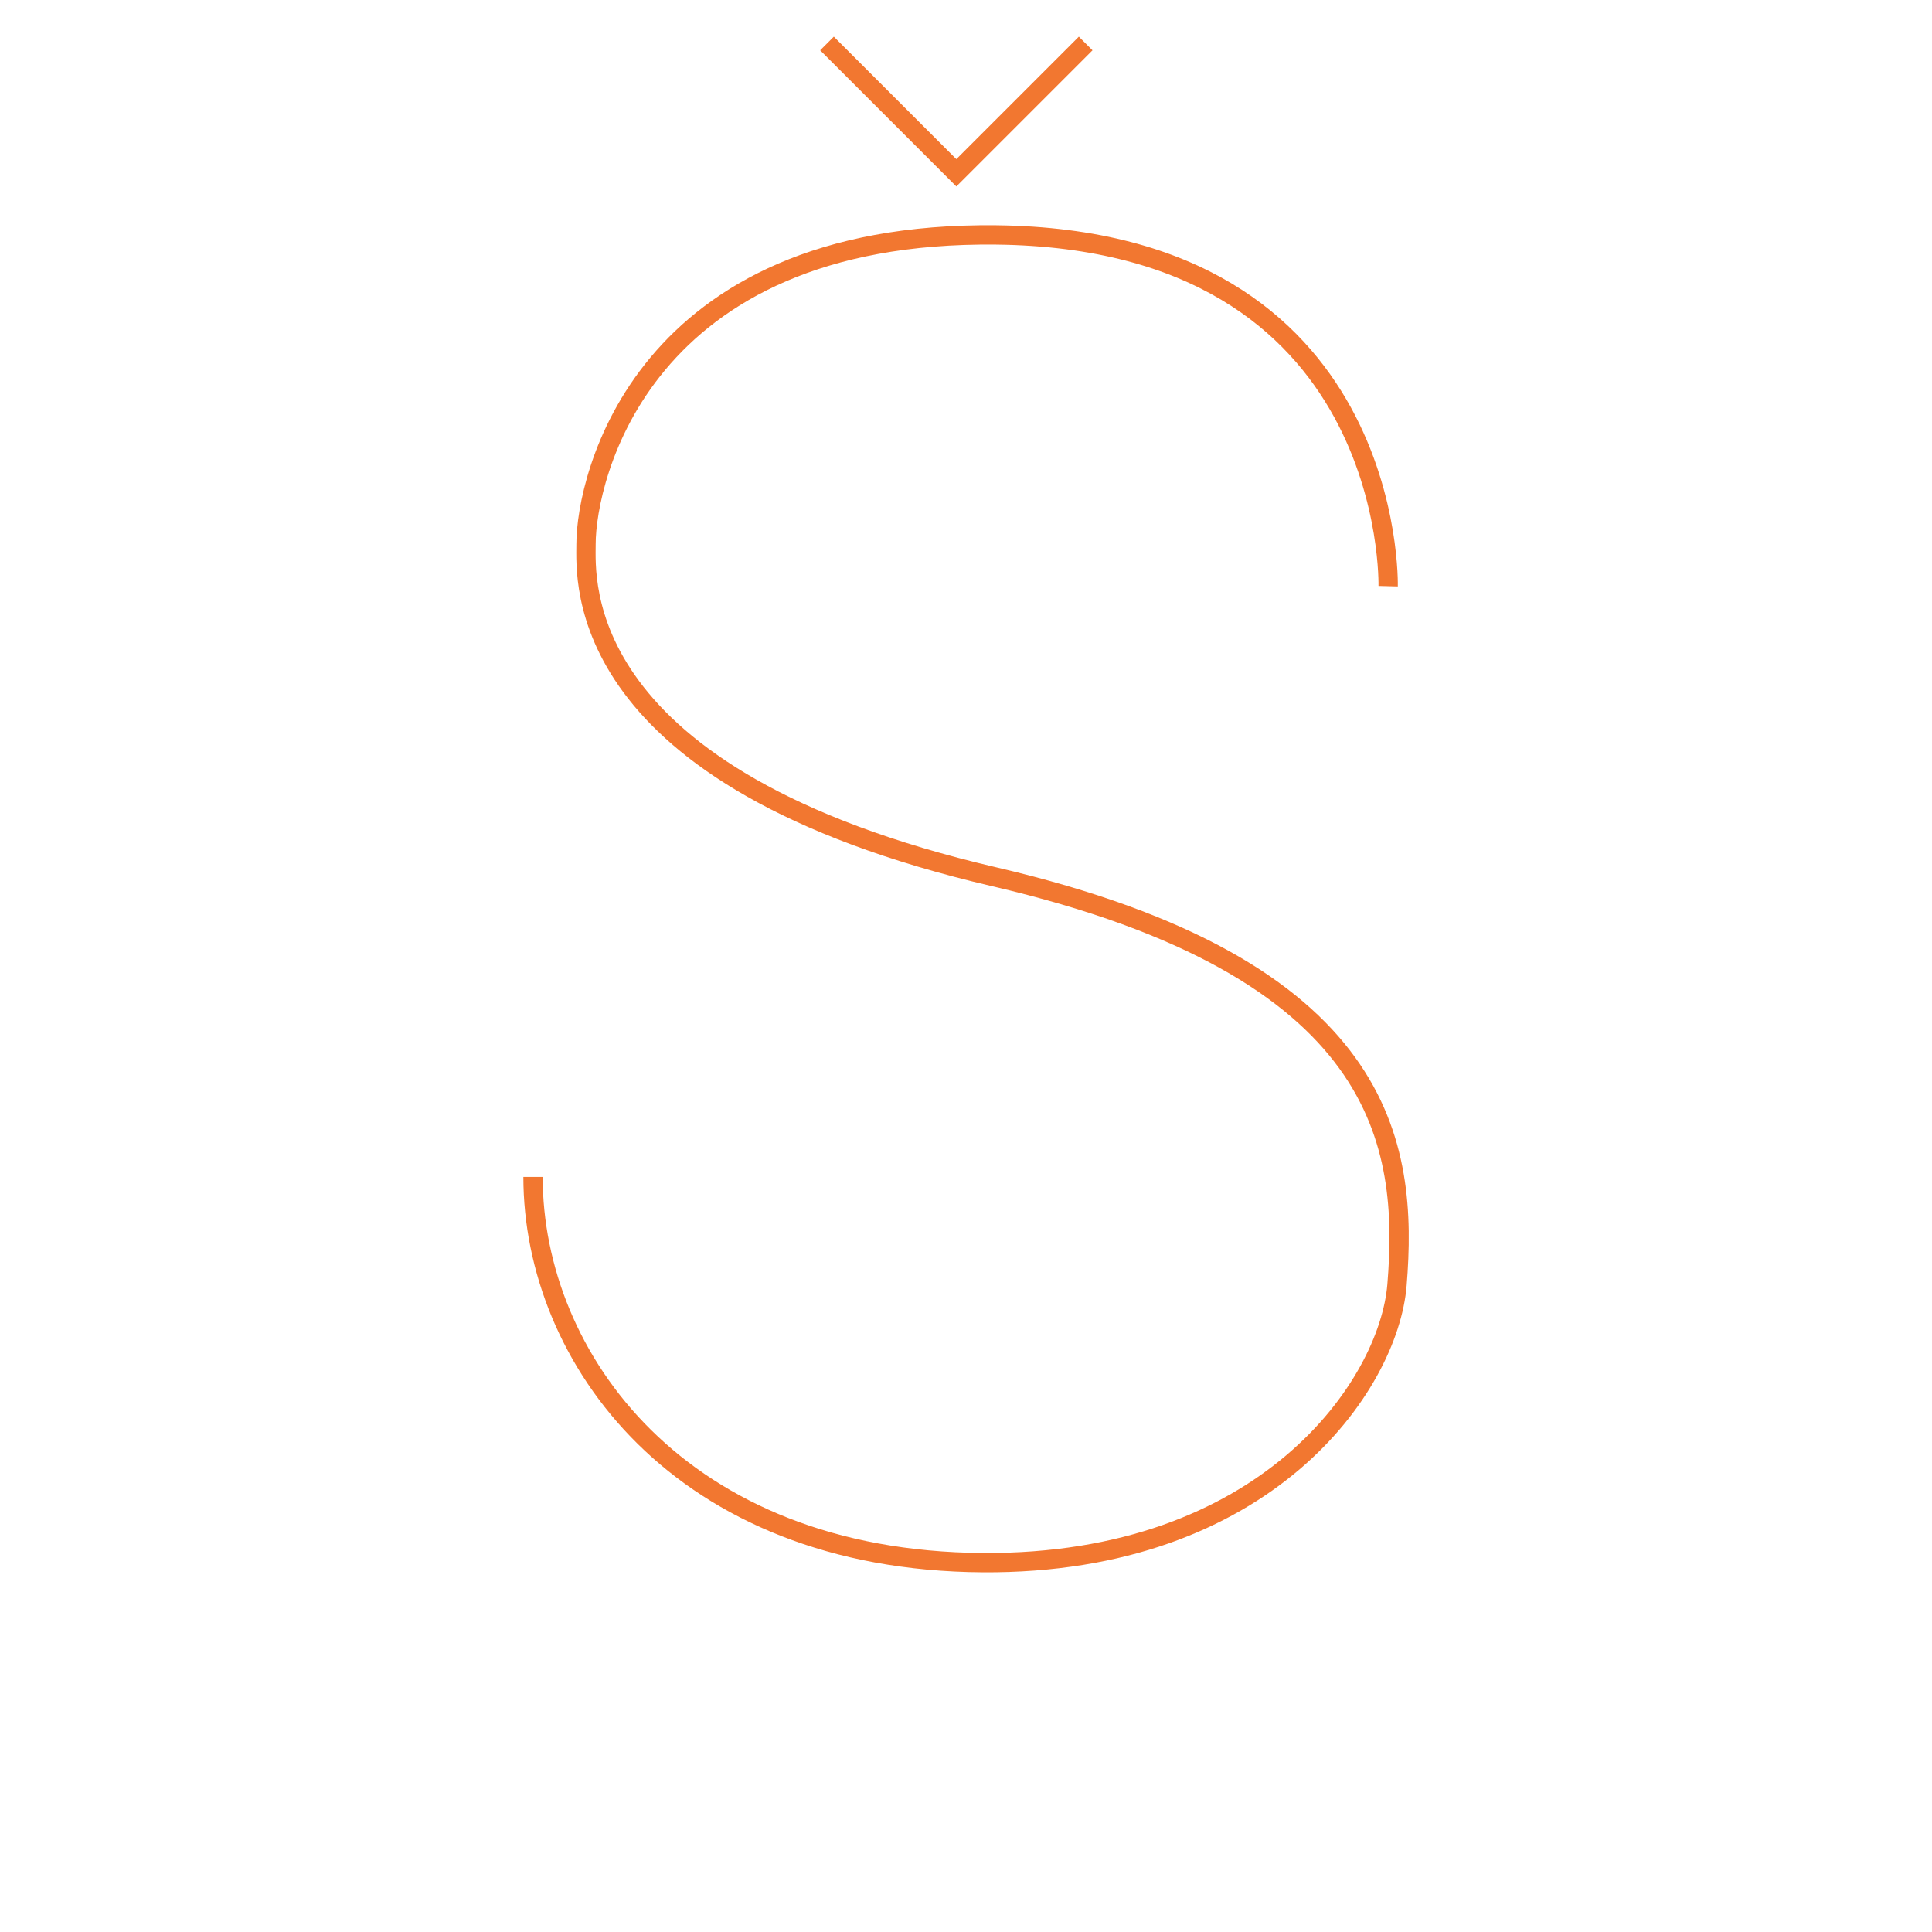 <?xml version="1.0" encoding="utf-8"?>
<!-- Generator: Adobe Illustrator 13.0.0, SVG Export Plug-In . SVG Version: 6.00 Build 14948)  -->
<!DOCTYPE svg PUBLIC "-//W3C//DTD SVG 1.1//EN" "http://www.w3.org/Graphics/SVG/1.1/DTD/svg11.dtd">
<svg version="1.1" id="Calque_1" xmlns="http://www.w3.org/2000/svg" xmlns:xlink="http://www.w3.org/1999/xlink" x="0px" y="0px"
	 width="100px" height="100px" viewBox="0 0 100 100" enable-background="new 0 0 100 100" xml:space="preserve">
<path fill="none" stroke="#F27730" stroke-miterlimit="10" d="M71.851,30.341c0,0,0.46-17.951-20.283-18.181
	c-18.398-0.204-21.236,12.636-21.236,16c0,1.834-0.806,12.106,21.138,17.224c20.315,4.737,21.428,13.89,20.839,21.123
	c-0.425,5.229-6.804,14.471-21.446,14.375c-15.657-0.102-23.274-10.59-23.274-19.966"/>
<polyline fill="none" stroke="#F27730" stroke-miterlimit="10" points="42.806,2.25 49.5,8.944 56.194,2.25 "/>
</svg>

